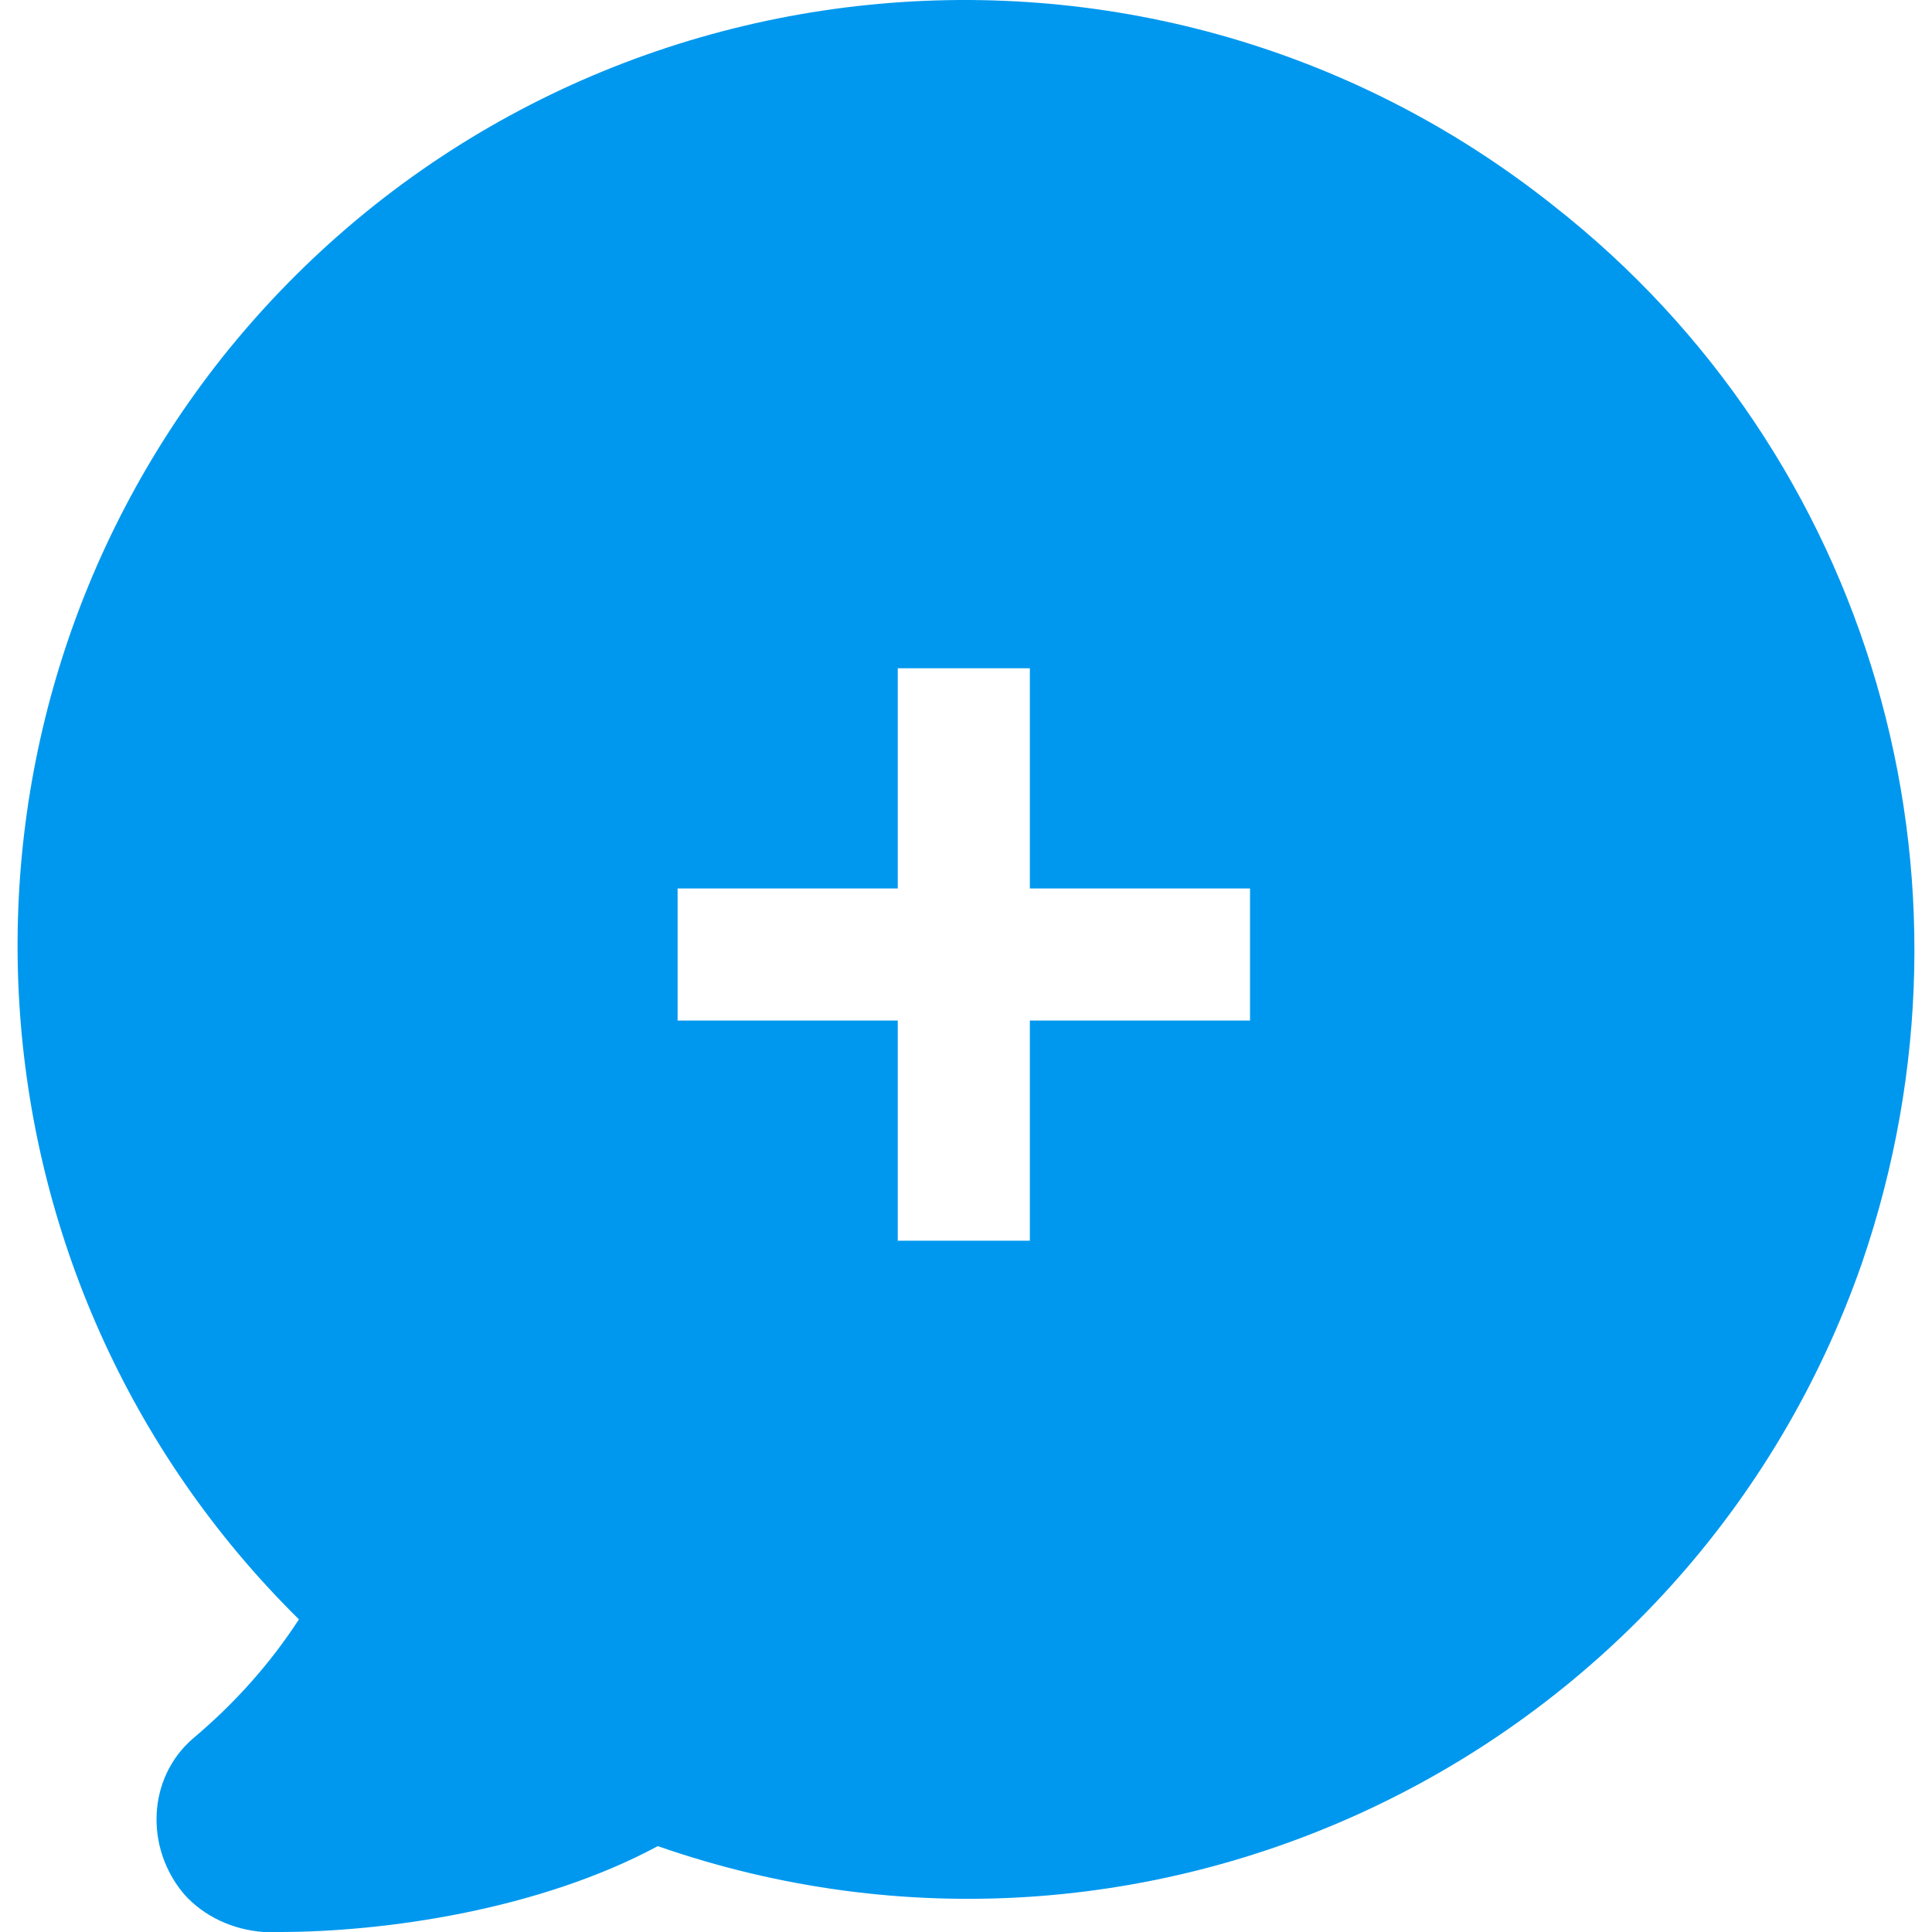 <?xml version="1.0" encoding="iso-8859-1"?>
<!-- Generator: Adobe Illustrator 19.0.0, SVG Export Plug-In . SVG Version: 6.00 Build 0)  -->
<svg version="1.1" id="Capa_1" fill="#0098EE" xmlns="http://www.w3.org/2000/svg" xmlns:xlink="http://www.w3.org/1999/xlink" x="0px" y="0px"
	 viewBox="0 0 449.304 449.304" style="enable-background:new 0 0 449.304 449.304;" xml:space="preserve">
<g>
	<g>
		<path d="M361.36,47.896C266.128-27.88,127.376-12.008,51.601,83.224C-18.032,171.288-10.352,297.752,69.52,376.6
			c-6.656,10.24-14.848,19.456-24.576,27.648c-10.752,9.216-11.264,25.6-2.048,36.352c4.608,5.12,11.264,8.192,18.432,8.704h3.584
			c24.576,0,60.416-5.12,88.064-19.968c114.688,39.936,240.128-20.992,280.064-135.68C463.76,204.056,435.089,105.752,361.36,47.896
			z M290.704,237.336h-51.2v51.2h-30.72v-51.2h-51.2v-30.72h51.2v-51.2h30.72v51.2h51.2V237.336z"/>
	</g>
</g>
<g>
</g>
<g>
</g>
<g>
</g>
<g>
</g>
<g>
</g>
<g>
</g>
<g>
</g>
<g>
</g>
<g>
</g>
<g>
</g>
<g>
</g>
<g>
</g>
<g>
</g>
<g>
</g>
<g>
</g>
</svg>
